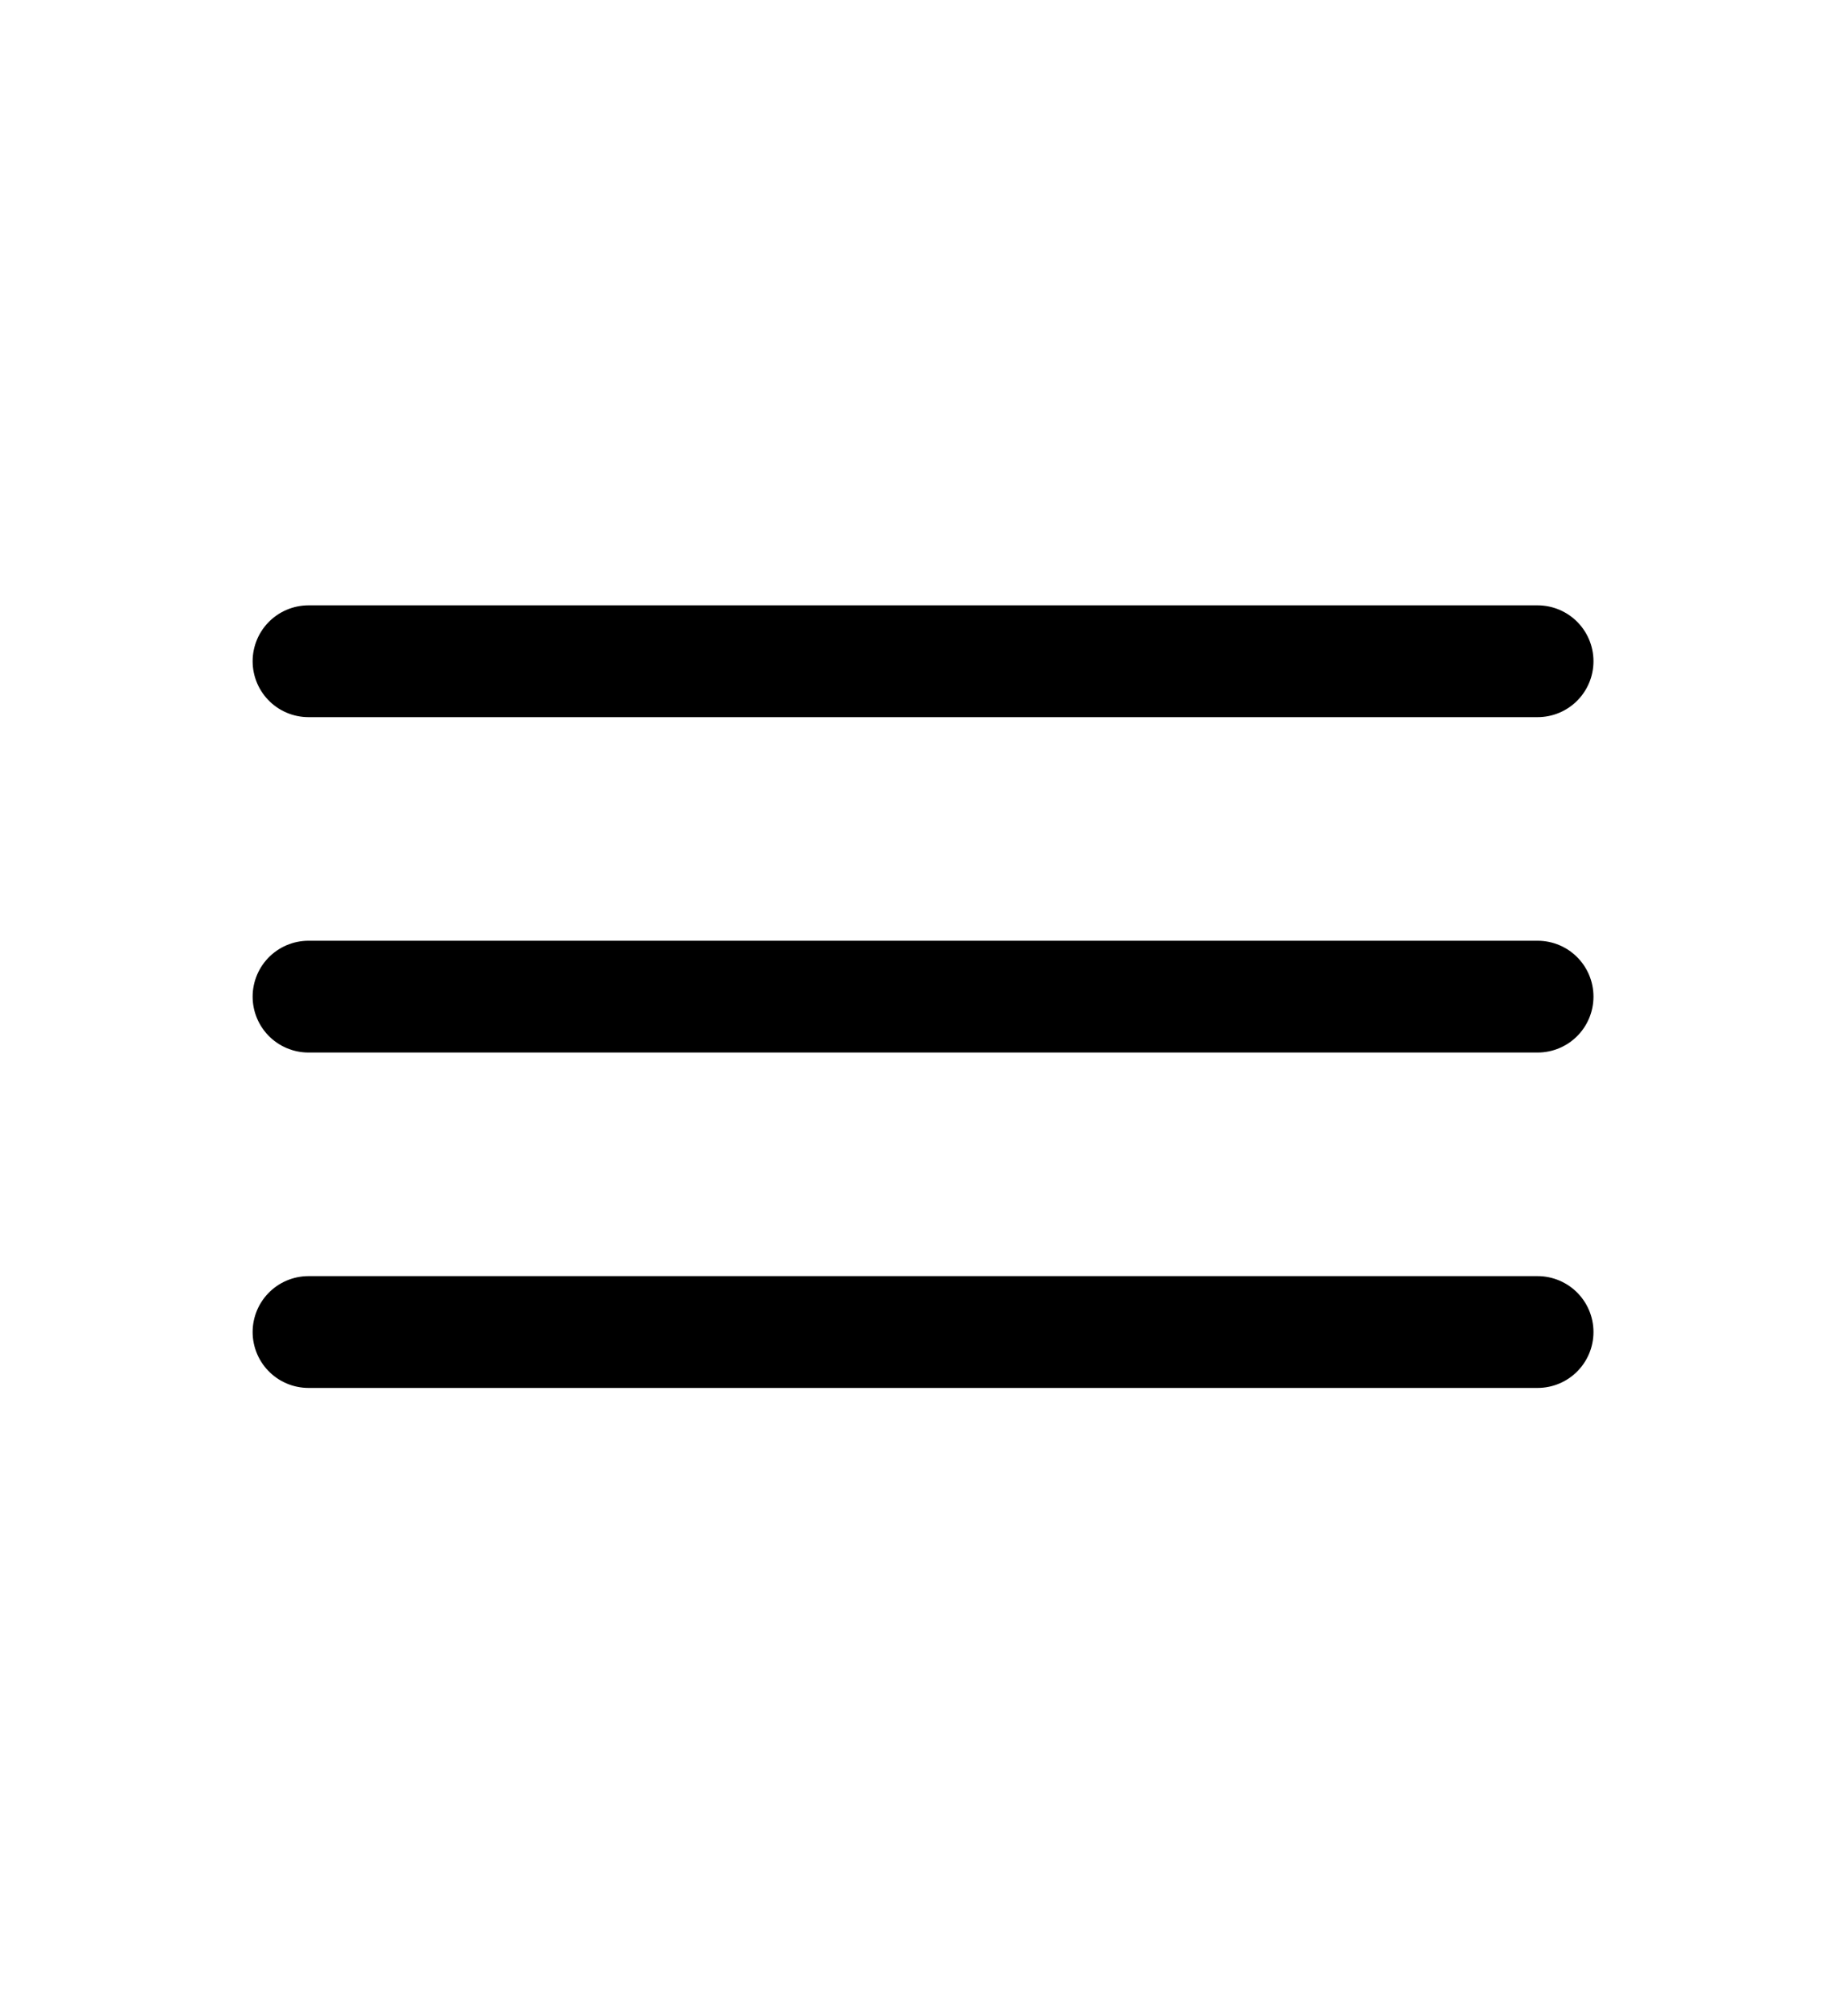<svg width="10" height="11" viewBox="0 0 10 11" fill="none" xmlns="http://www.w3.org/2000/svg">
<path d="M1.684 3.608H8.393" stroke="black" stroke-width="0.61" stroke-miterlimit="10" stroke-linecap="round"/>
<path d="M1.684 5.438H8.393" stroke="black" stroke-width="0.61" stroke-miterlimit="10" stroke-linecap="round"/>
<path d="M1.684 7.268H8.393" stroke="black" stroke-width="0.61" stroke-miterlimit="10" stroke-linecap="round"/>
</svg>
